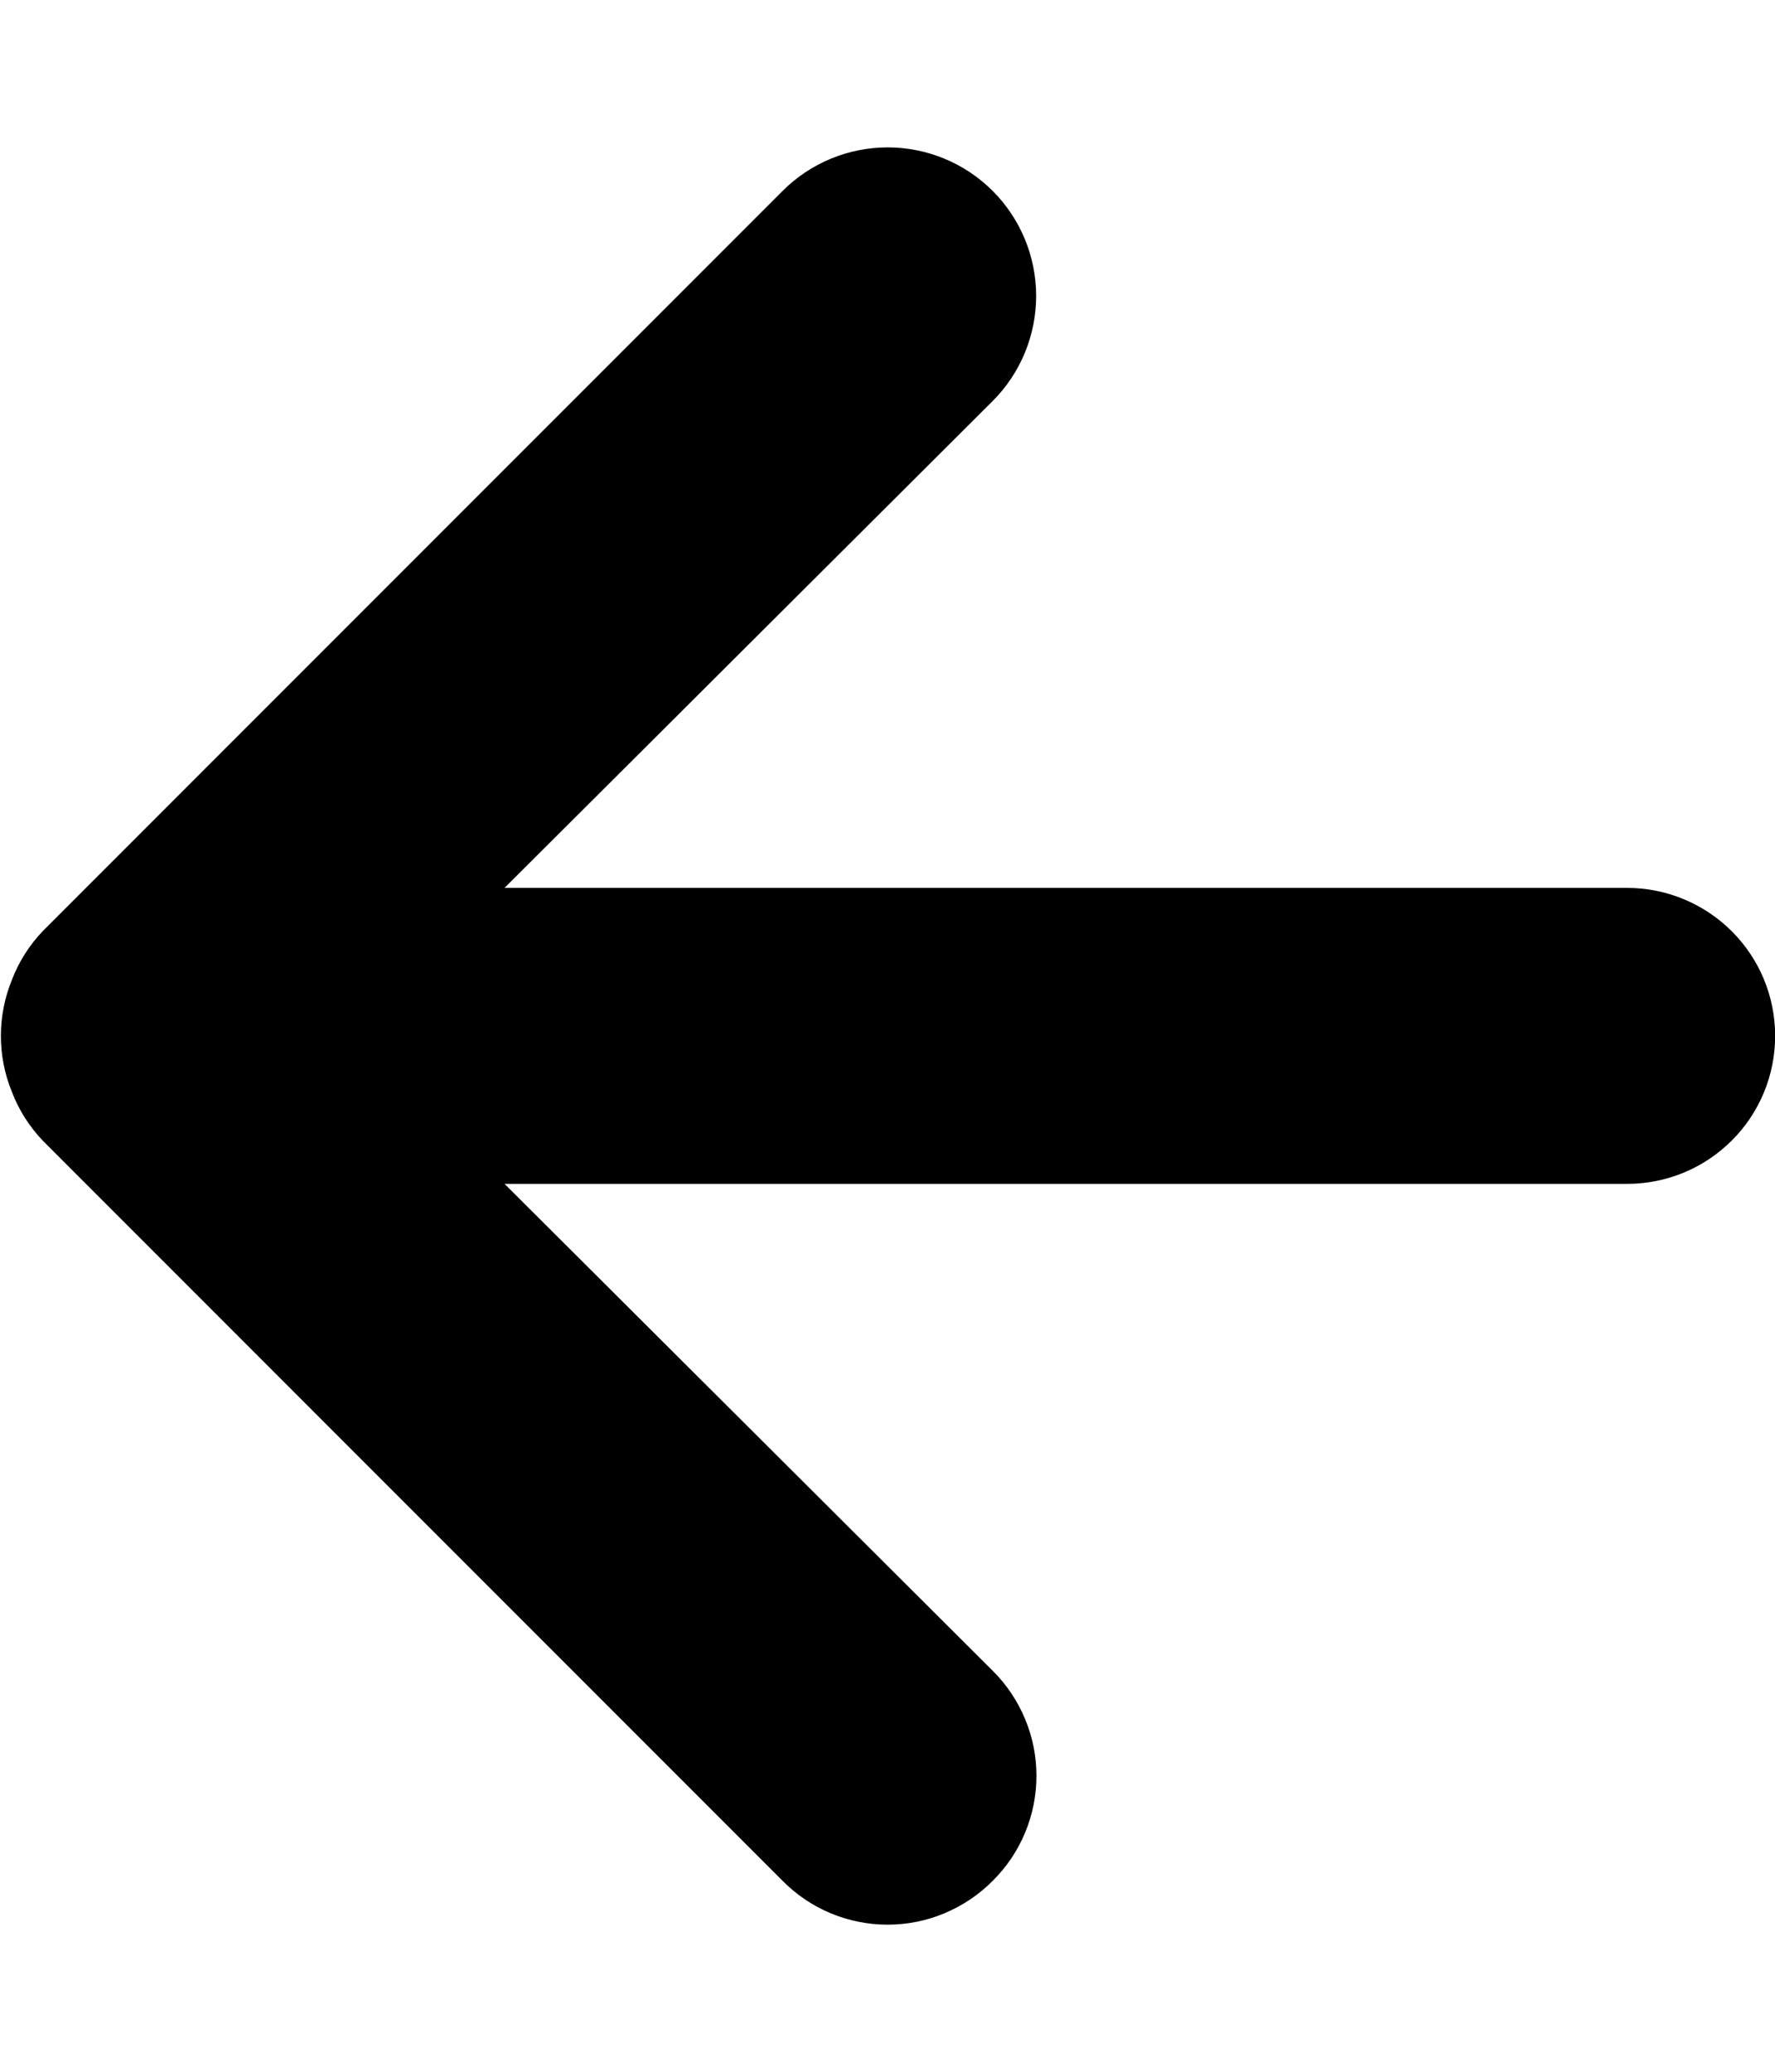 <svg width="12" height="14" viewBox="0 0 12 14" fill="none" xmlns="http://www.w3.org/2000/svg">
<path d="M11.001 6H3.411L6.711 2.71C6.899 2.522 7.005 2.266 7.005 2C7.005 1.734 6.899 1.478 6.711 1.29C6.523 1.102 6.267 0.996 6.001 0.996C5.735 0.996 5.479 1.102 5.291 1.29L0.291 6.29C0.2 6.385 0.128 6.497 0.081 6.62C-0.019 6.864 -0.019 7.137 0.081 7.38C0.128 7.503 0.2 7.615 0.291 7.71L5.291 12.71C5.384 12.804 5.494 12.878 5.616 12.929C5.738 12.98 5.869 13.006 6.001 13.006C6.133 13.006 6.264 12.98 6.385 12.929C6.507 12.878 6.618 12.804 6.711 12.71C6.805 12.617 6.879 12.507 6.93 12.385C6.981 12.263 7.007 12.132 7.007 12C7.007 11.868 6.981 11.738 6.93 11.616C6.879 11.494 6.805 11.383 6.711 11.29L3.411 8H11.001C11.266 8 11.52 7.895 11.708 7.707C11.896 7.52 12.001 7.265 12.001 7C12.001 6.735 11.896 6.481 11.708 6.293C11.52 6.106 11.266 6 11.001 6Z" fill="black"/>
</svg>
